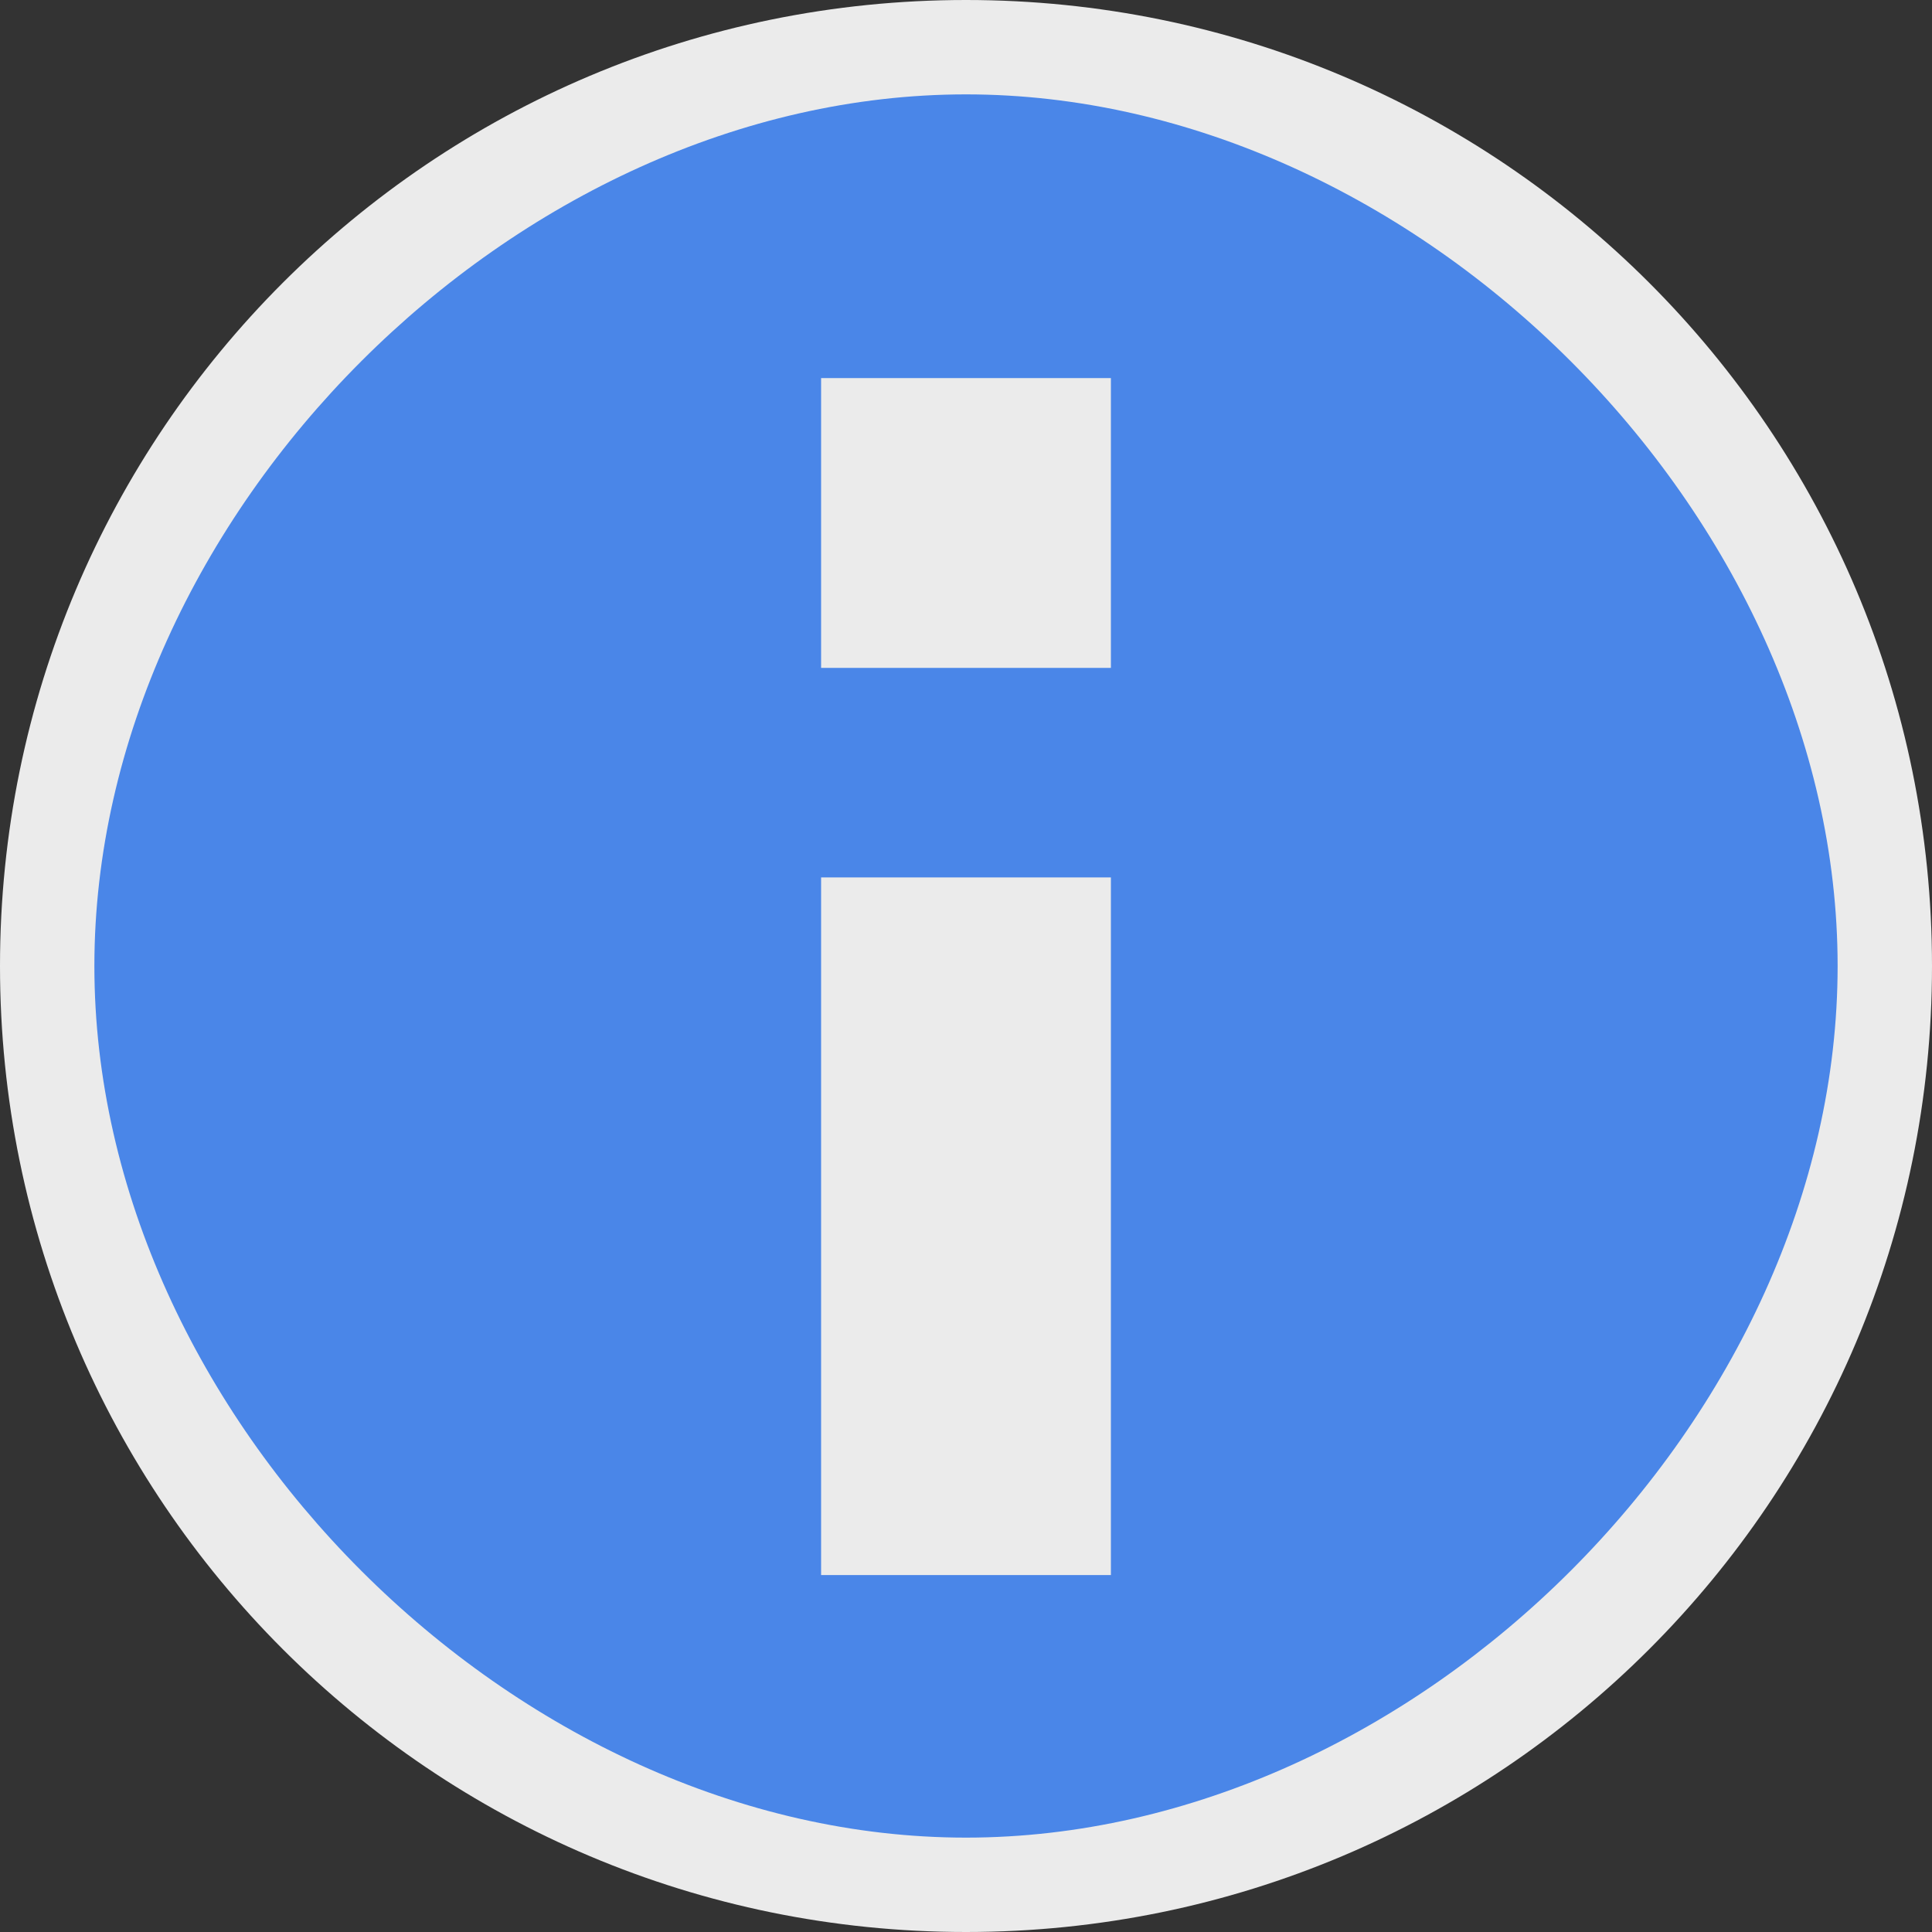 <?xml version="1.0" encoding="UTF-8" standalone="no"?><!-- Generator: Gravit.io --><svg xmlns="http://www.w3.org/2000/svg" xmlns:xlink="http://www.w3.org/1999/xlink" style="isolation:isolate" viewBox="0 0 20 20" width="20pt" height="20pt"><rect x="0" y="0" width="20" height="20" fill="#333333" stroke="none"/><defs><clipPath id="_clipPath_keTulrKVMQGvzoKVOJhurLkFg0EpQ1hA"><rect width="20" height="20"/></clipPath></defs><g clip-path="url(#_clipPath_keTulrKVMQGvzoKVOJhurLkFg0EpQ1hA)"><ellipse vector-effect="non-scaling-stroke" cx="9.992" cy="10.02" rx="9.25" ry="9.277" fill="rgb(74,134,232)"/><path d=" M 10 0 C 4.473 0 0 4.473 0 10 C 0 15.527 4.473 20 10 20 C 15.527 20 20 15.527 20 10 C 20 4.473 15.527 0 10 0 Z  M 10 19.023 C 5.336 19.023 0.977 14.663 0.977 10 C 0.977 5.336 5.337 0.977 10 0.977 C 14.664 0.977 19.023 5.337 19.023 10 C 19.023 14.664 14.663 19.023 10 19.023 Z " fill="rgb(235,235,235)"/><rect x="8.5" y="9.083" width="3" height="7.222" transform="matrix(1,0,0,1,0,0)" fill="rgb(235,235,235)"/><rect x="8.5" y="3.914" width="3" height="3" transform="matrix(1,0,0,1,0,0)" fill="rgb(235,235,235)"/></g></svg>
